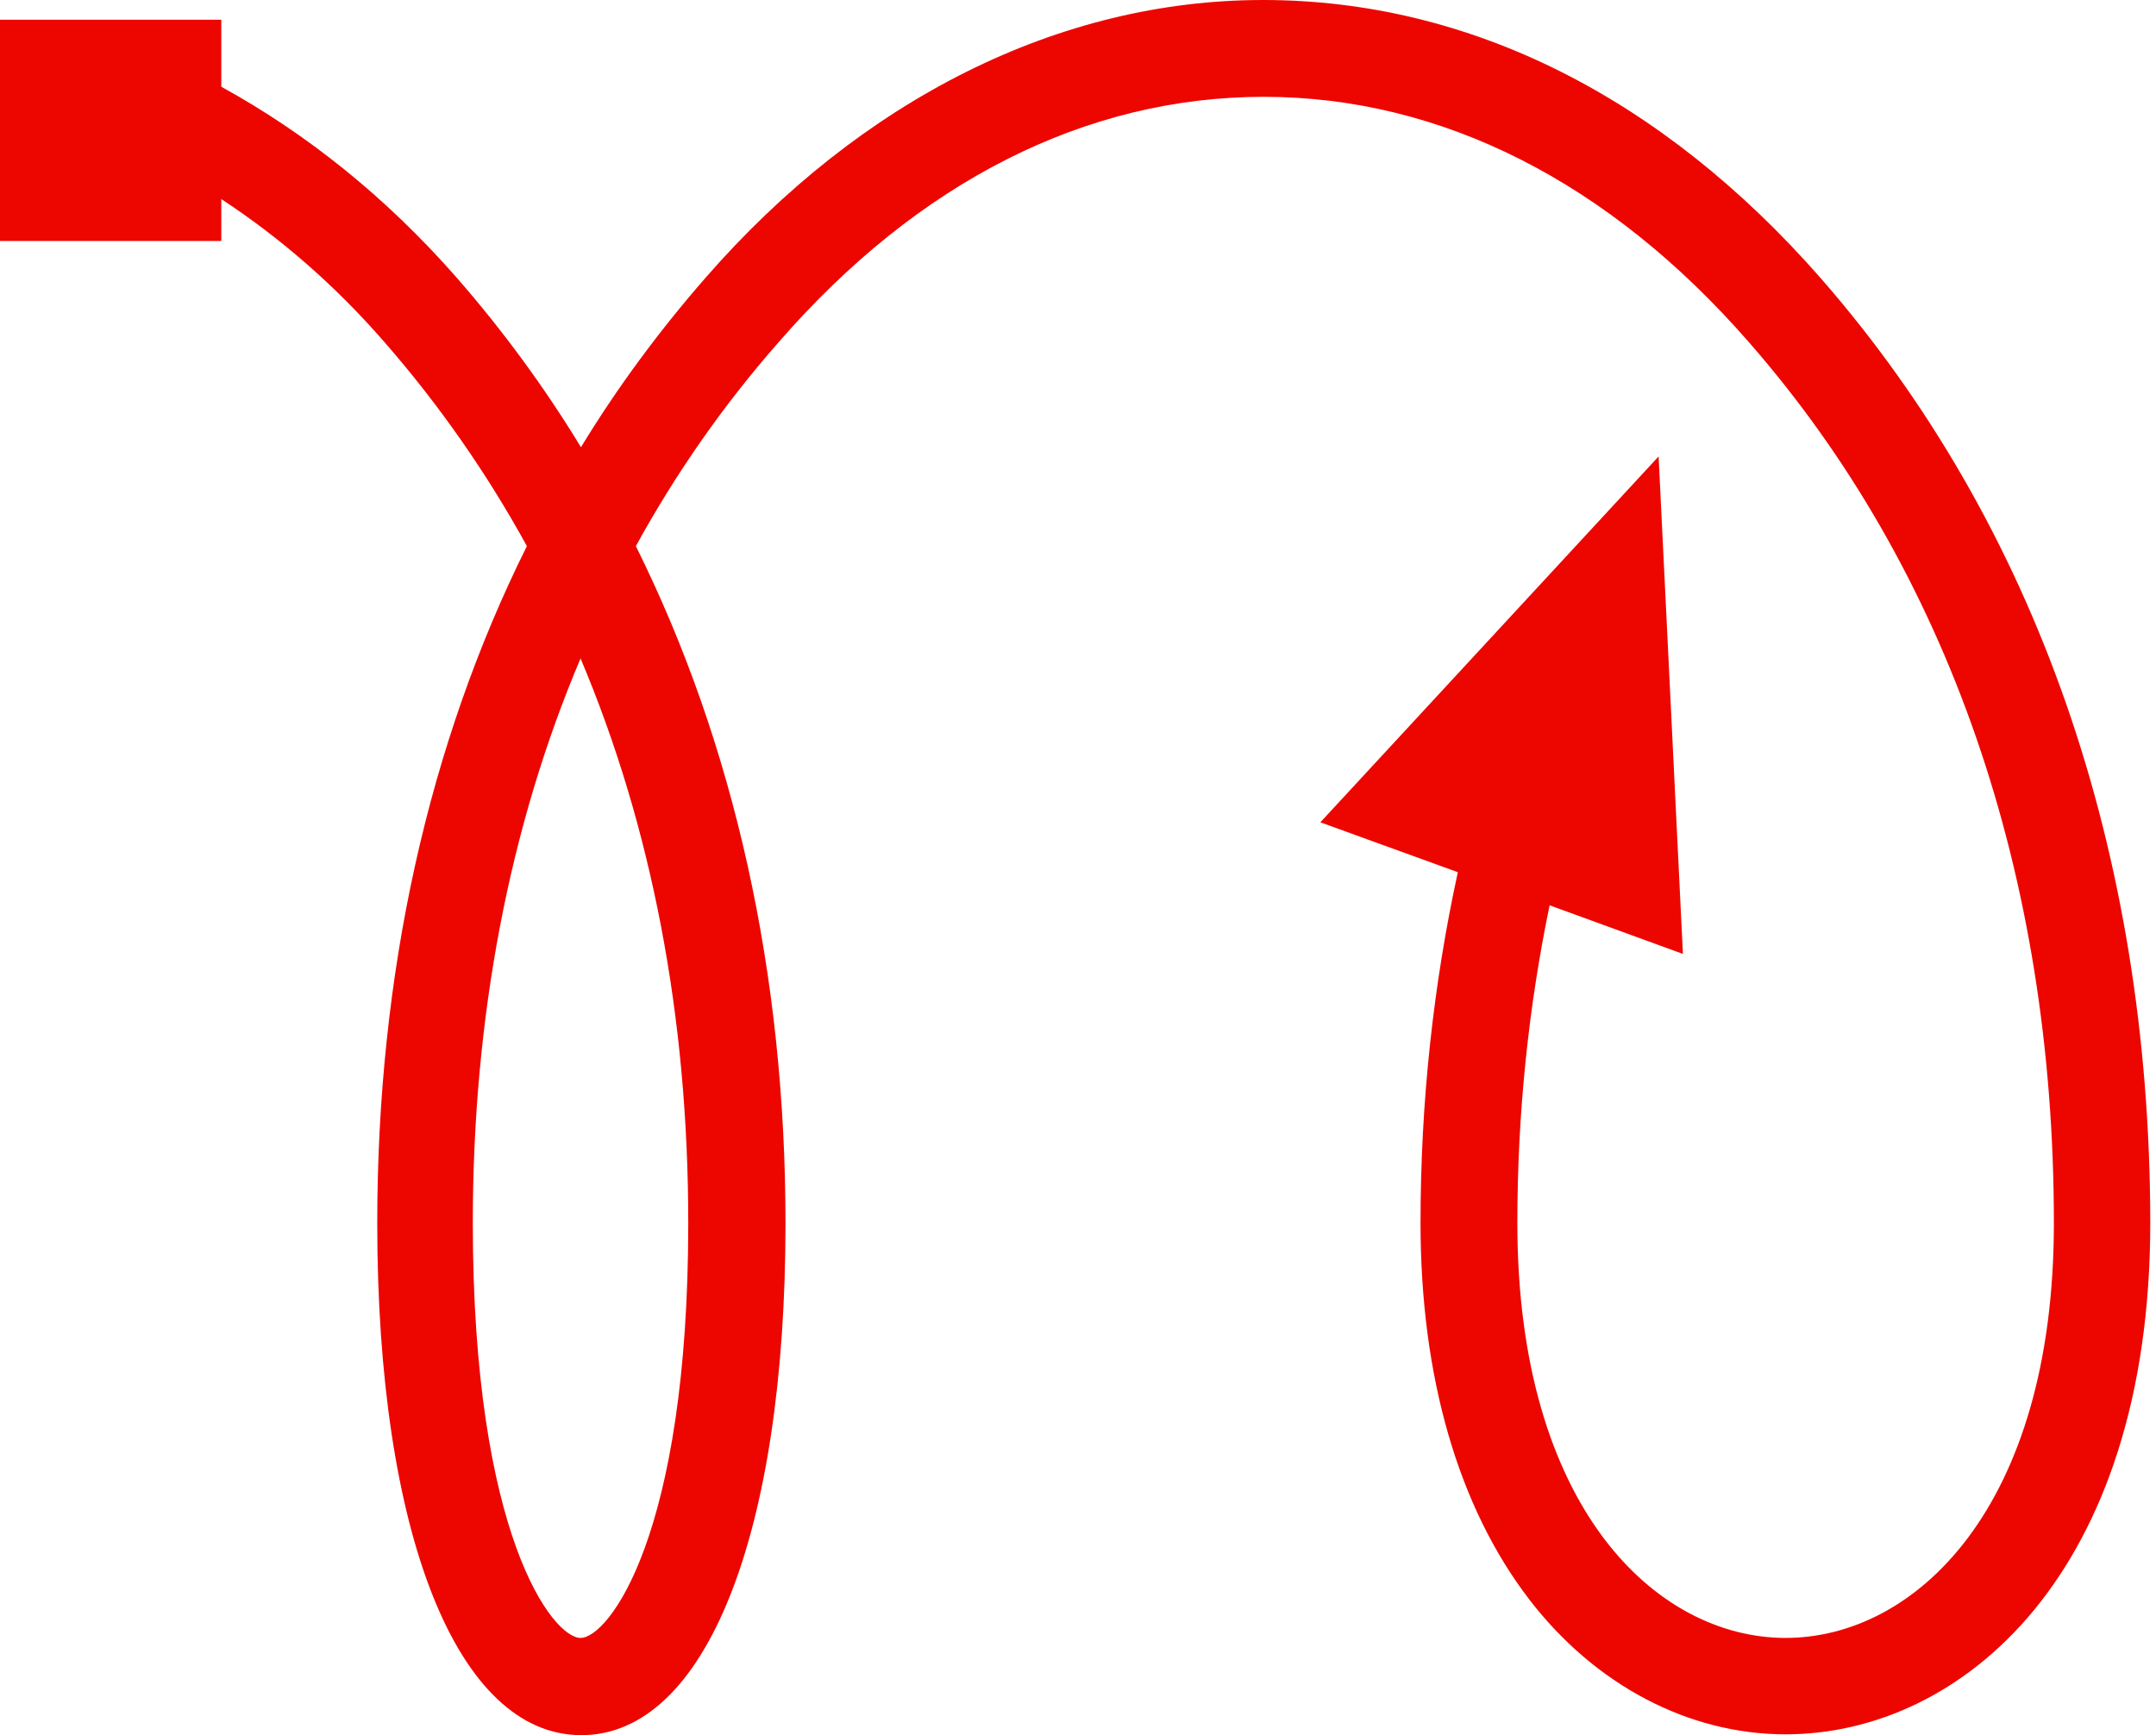 <svg width="123" height="99" viewBox="0 0 123 99" fill="none" xmlns="http://www.w3.org/2000/svg">
<path d="M103.878 15.878C94.791 5.5 83.791 0 72.05 0C60.452 0 49.141 5.643 40.246 15.854C37.615 18.867 35.224 22.096 33.144 25.515C31.063 22.096 28.696 18.867 26.065 15.854C22 11.215 17.456 7.604 12.626 4.95V1.124H0V13.75H12.626V11.359C15.902 13.511 19.035 16.189 21.928 19.513C25.037 23.076 27.763 26.974 30.059 31.159C24.439 42.446 21.522 55.526 21.522 69.802C21.522 87.522 26.089 99 33.167 99C40.246 99 44.813 87.546 44.813 69.802C44.813 55.55 41.896 42.47 36.276 31.159C38.572 26.974 41.298 23.076 44.431 19.513C52.394 10.354 61.959 5.524 72.098 5.524C82.189 5.524 91.778 10.354 99.765 19.513C111.148 32.522 117.174 49.907 117.174 69.778C117.174 86.063 109.235 93.452 101.87 93.452C94.504 93.452 86.565 86.039 86.565 69.778C86.565 63.489 87.211 57.415 88.406 51.652L96.011 54.426L94.624 26.041L75.326 46.917L83.17 49.763C81.783 56.124 81.041 62.843 81.041 69.778C81.041 78.554 83.194 85.991 87.259 91.276C91.013 96.154 96.346 98.952 101.87 98.952C111.889 98.952 122.674 89.817 122.674 69.754C122.65 48.567 116.146 29.915 103.878 15.878ZM39.265 69.778C39.265 87.641 34.698 93.452 33.12 93.452C31.541 93.452 26.974 87.617 26.974 69.778C26.974 58.037 29.054 47.157 33.12 37.567C37.185 47.18 39.265 58.037 39.265 69.778Z" fill="#ED0600"/>
</svg>
